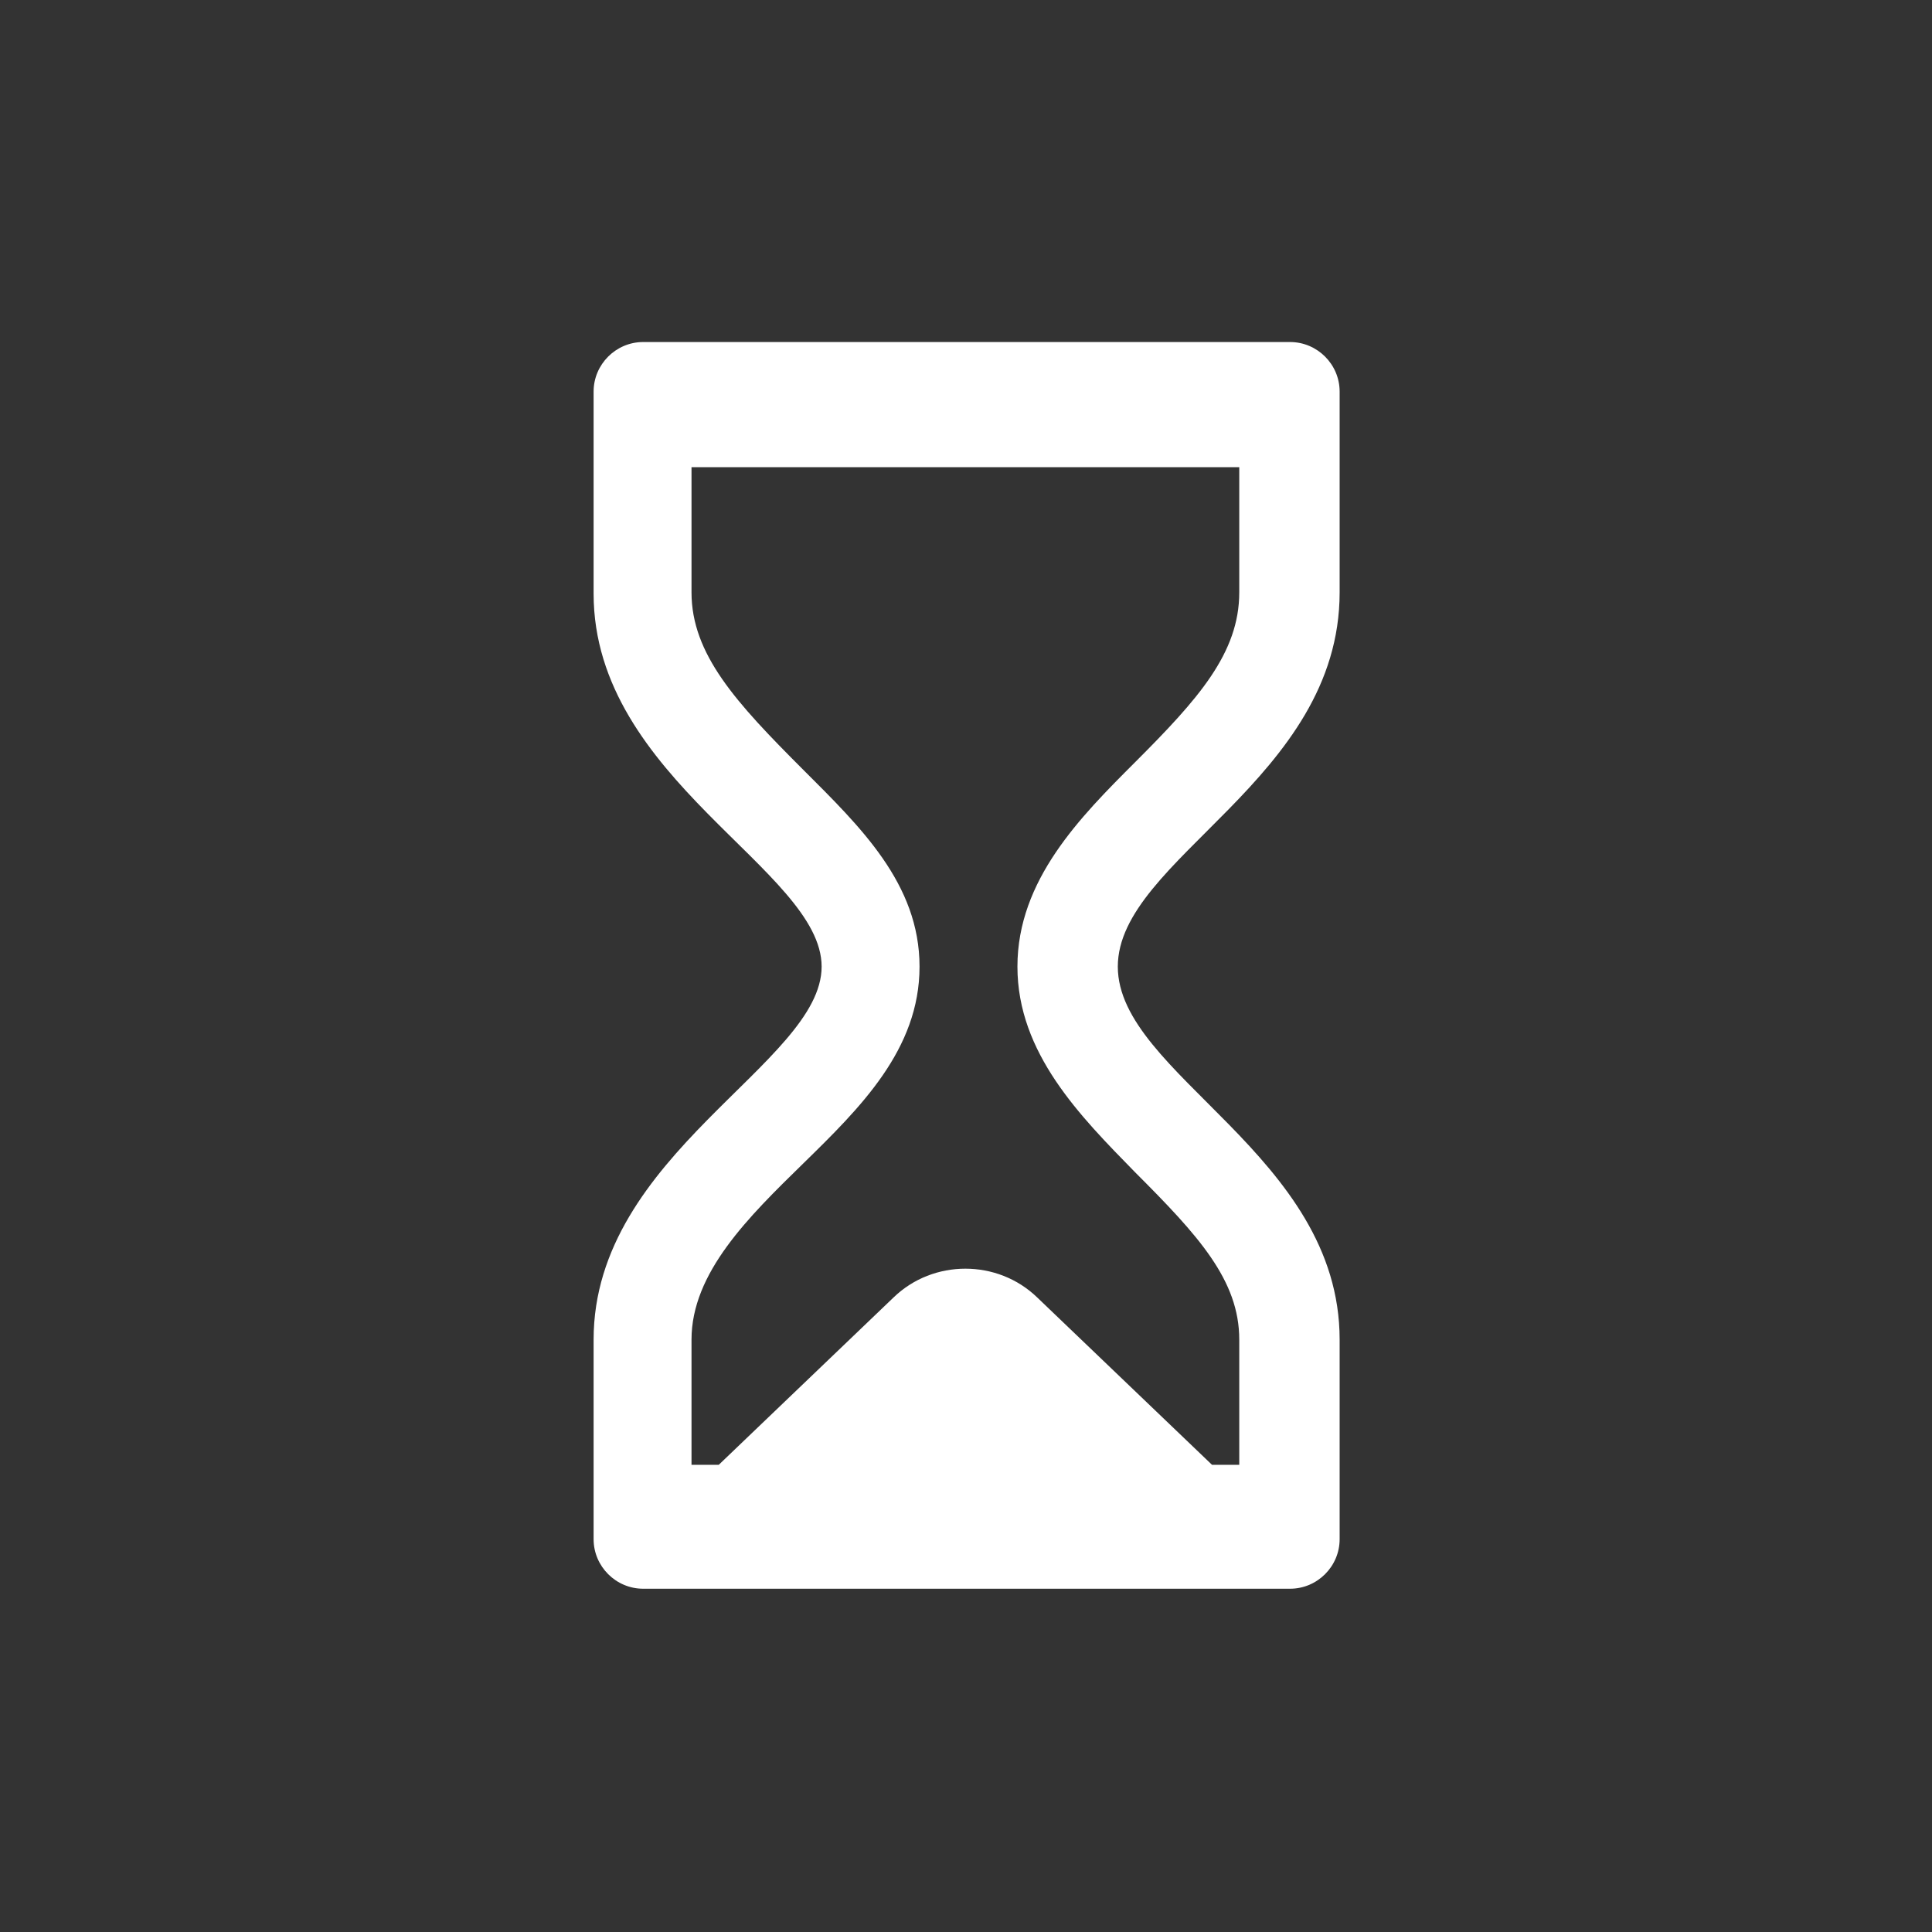<?xml version="1.0" encoding="UTF-8"?>
<svg id="ICONS" xmlns="http://www.w3.org/2000/svg" viewBox="0 0 15.59 15.59">
  <rect x="0" y="0" width="15.59" height="15.59" fill="#333333" stroke="none"/>
  <defs>
    <style>
      .cls-1 {
        fill: #fff;
        stroke-width: 0px;
      }
    </style>
  </defs>
  <path class="cls-1" d="M10.81,3.16c0-.22-.18-.4-.4-.4h-5.22c-.22,0-.4.18-.4.4v1.63c0,1.5,1.84,2.23,1.84,3.01s-1.84,1.51-1.84,3.01v1.61c0,.22.18.4.4.4h5.22c.22,0,.4-.18.4-.4v-1.61c0-1.49-1.79-2.14-1.79-3.01s1.79-1.51,1.79-3.02v-1.62ZM10,4.78c0,.49-.33.86-.84,1.37-.44.44-.95.95-.95,1.65s.51,1.21.95,1.66c.51.51.84.87.84,1.35v1.01h-.22l-1.41-1.35c-.32-.31-.84-.31-1.16,0l-1.41,1.35h-.22v-1.01c0-.54.46-.99.9-1.42.46-.45.94-.92.94-1.59s-.48-1.13-.94-1.59c-.54-.54-.9-.93-.9-1.43v-1.01h4.42v1Z"/>
</svg>